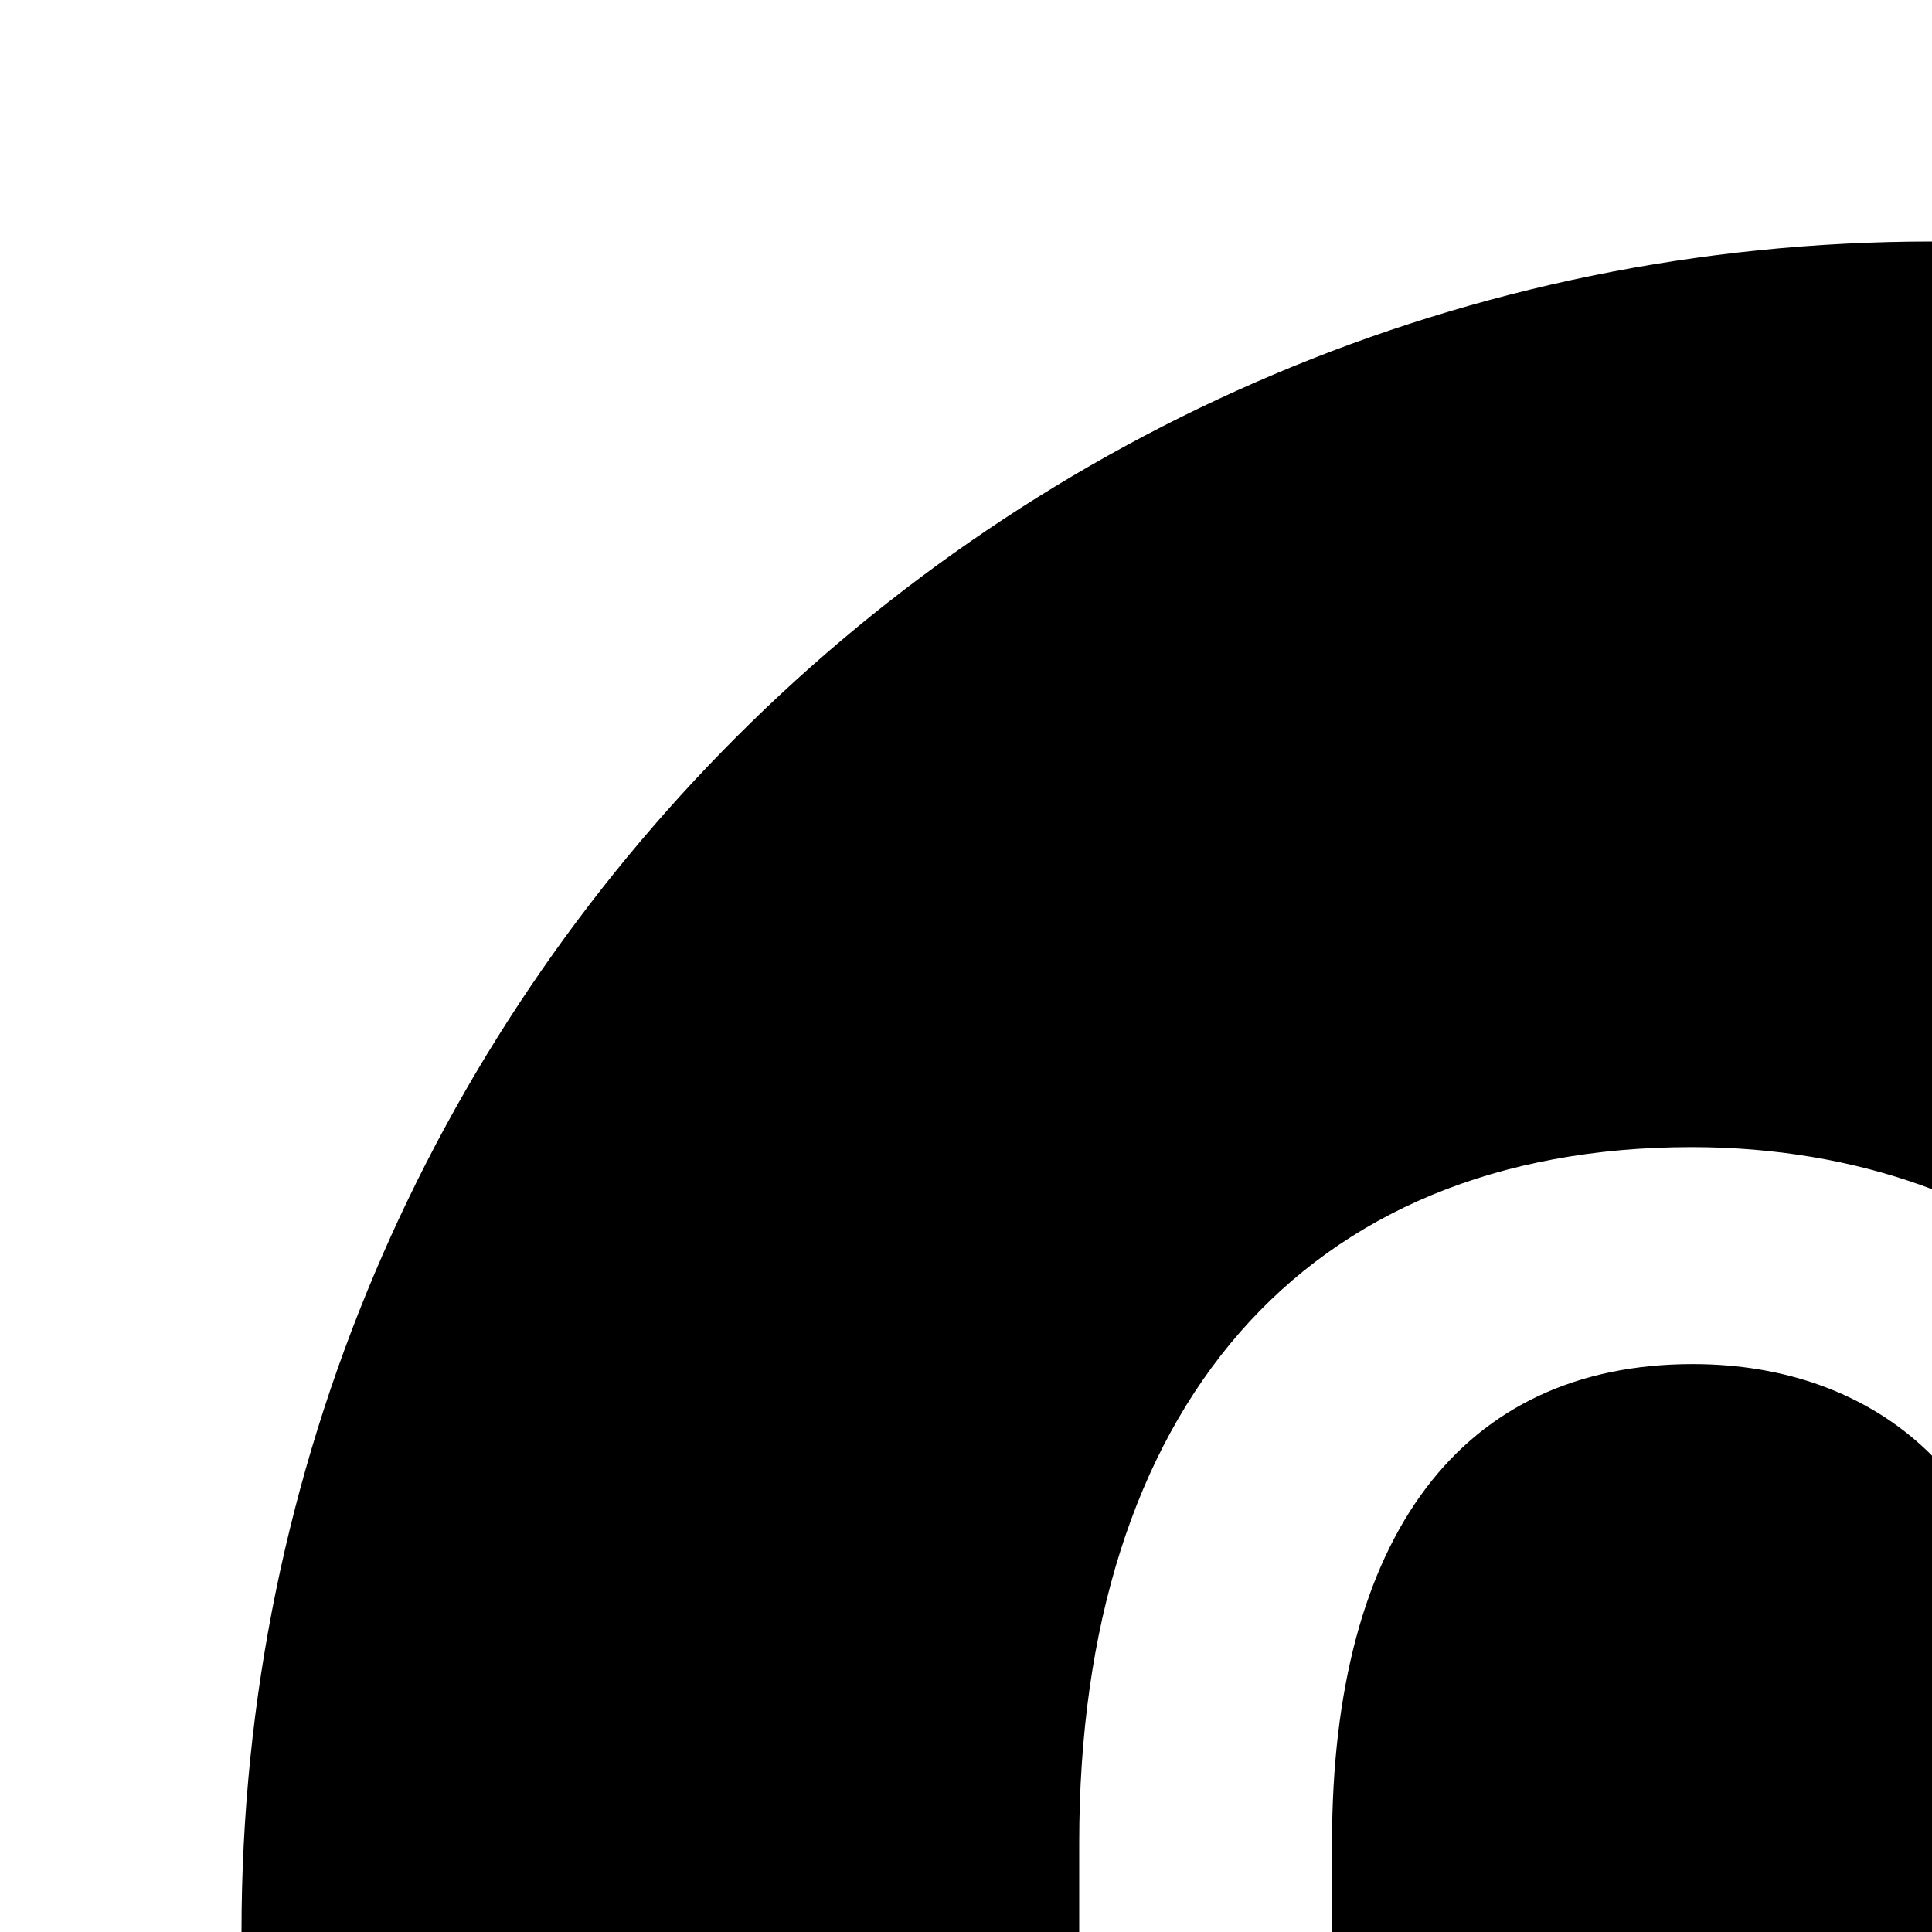 <svg xmlns="http://www.w3.org/2000/svg" version="1.1" viewBox="0 0 512 512" fill="currentColor"><path fill="currentColor" d="M512 64C264.6 64 64 264.6 64 512s200.6 448 448 448s448-200.6 448-448S759.4 64 512 64m-63.6 656c-103 0-162.4-68.6-162.4-182.6v-49C286 373.5 345.4 304 448.3 304c88.3 0 152.3 56.9 152.3 138.1c0 2.4-2 4.4-4.4 4.4h-52.6c-4.2 0-7.6-3.2-8-7.4c-4-46.1-37.6-77.6-87-77.6c-61.1 0-95.6 45.4-95.6 126.9v49.3c0 80.3 34.5 125.1 95.6 125.1c49.3 0 82.8-29.5 87-72.4c.4-4.1 3.8-7.3 8-7.3h52.7c2.4 0 4.4 2 4.4 4.4c0 77.4-64.3 132.5-152.3 132.5M738 704.1c0 4.4-3.6 8-8 8h-50.4c-4.4 0-8-3.6-8-8V319.9c0-4.4 3.6-8 8-8H730c4.4 0 8 3.6 8 8z"/></svg>